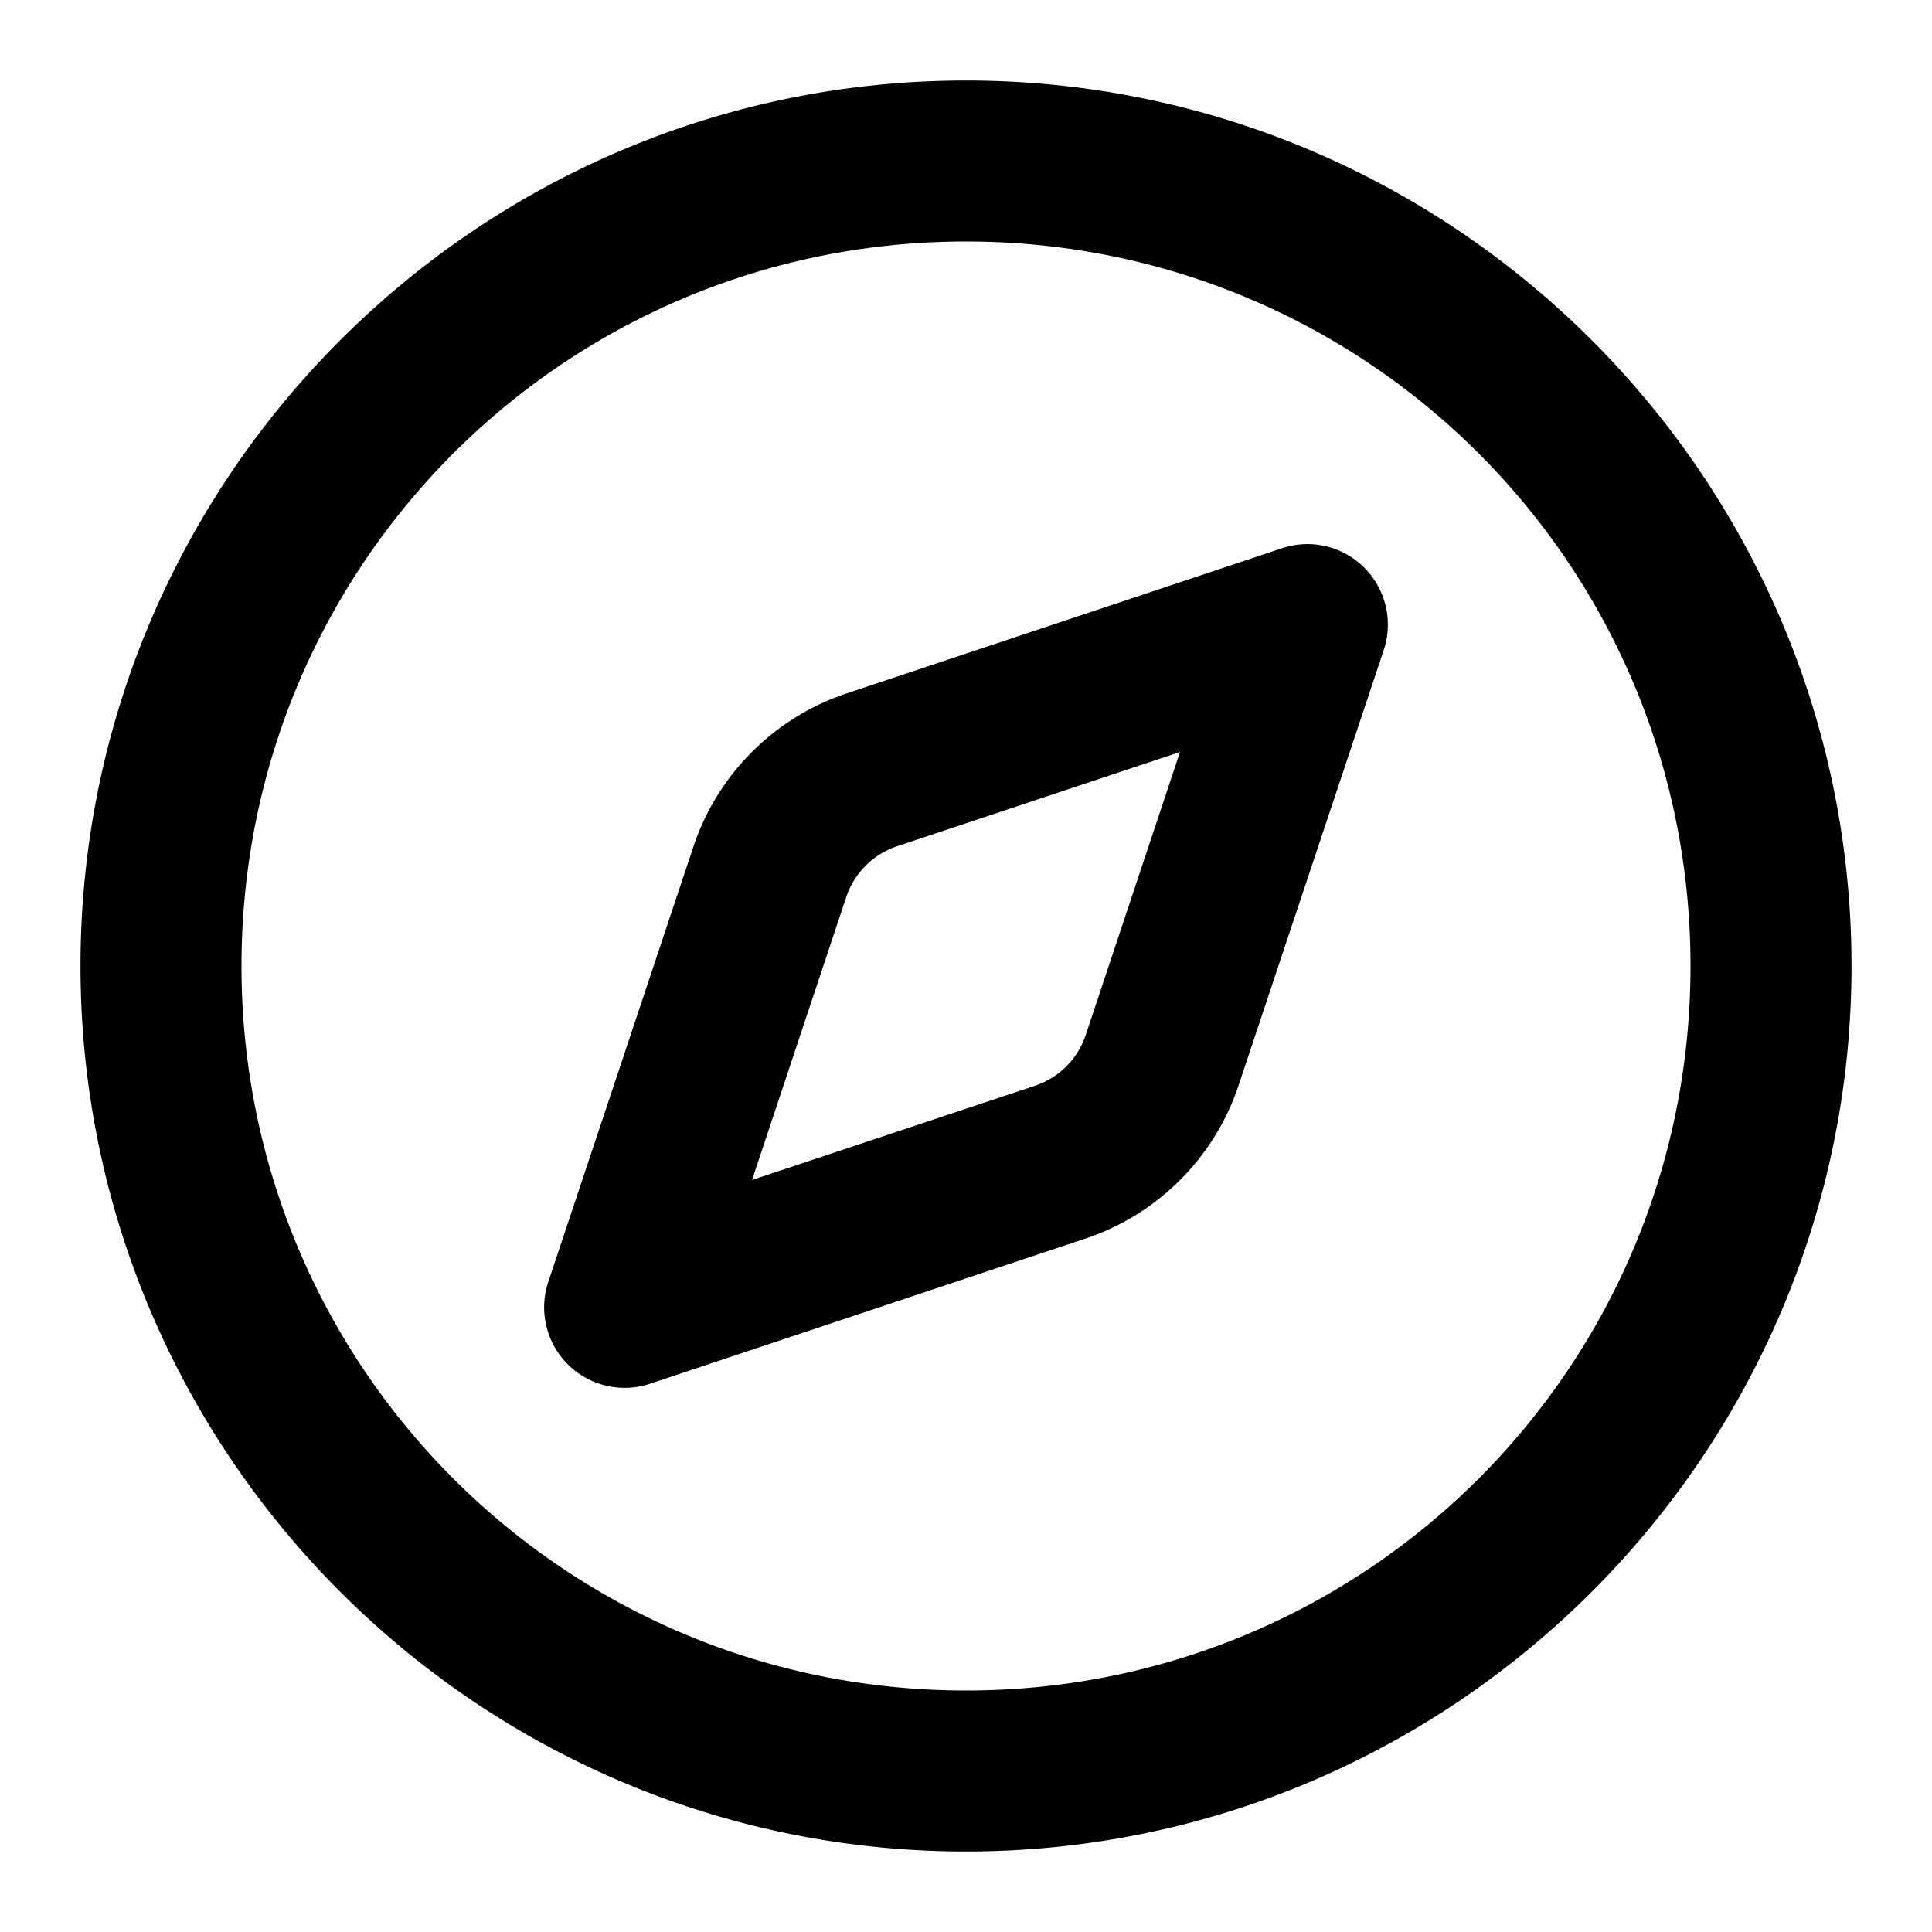 <?xml version="1.0" encoding="UTF-8" standalone="no"?>
<svg xmlns="http://www.w3.org/2000/svg" xmlns:svg="http://www.w3.org/2000/svg" width="24" height="24" viewBox="0 0 24 24" fill="currentColor" tags="direction,north,east,south,west,safari,browser" categories="navigation,travel">
  <path d="M 12 1 C 5.937 1 1 5.937 1 12 C 1 18.063 5.937 23 12 23 C 18.063 23 23 18.063 23 12 C 23 5.937 18.063 1 12 1 z M 12 3 C 16.982 3 21 7.018 21 12 C 21 16.982 16.982 21 12 21 C 7.018 21 3 16.982 3 12 C 3 7.018 7.018 3 12 3 z M 16.287 6.76 A 1 1 0 0 0 15.924 6.811 L 10.514 8.615 C 9.619 8.914 8.914 9.619 8.615 10.514 L 6.811 15.924 A 1 1 0 0 0 8.076 17.189 L 13.486 15.385 C 14.381 15.086 15.086 14.381 15.385 13.486 L 17.189 8.076 A 1 1 0 0 0 16.287 6.76 z M 14.658 9.342 L 13.488 12.855 C 13.388 13.155 13.155 13.388 12.855 13.488 L 9.342 14.658 L 10.512 11.145 C 10.612 10.845 10.845 10.612 11.145 10.512 L 14.658 9.342 z "/>
</svg>
